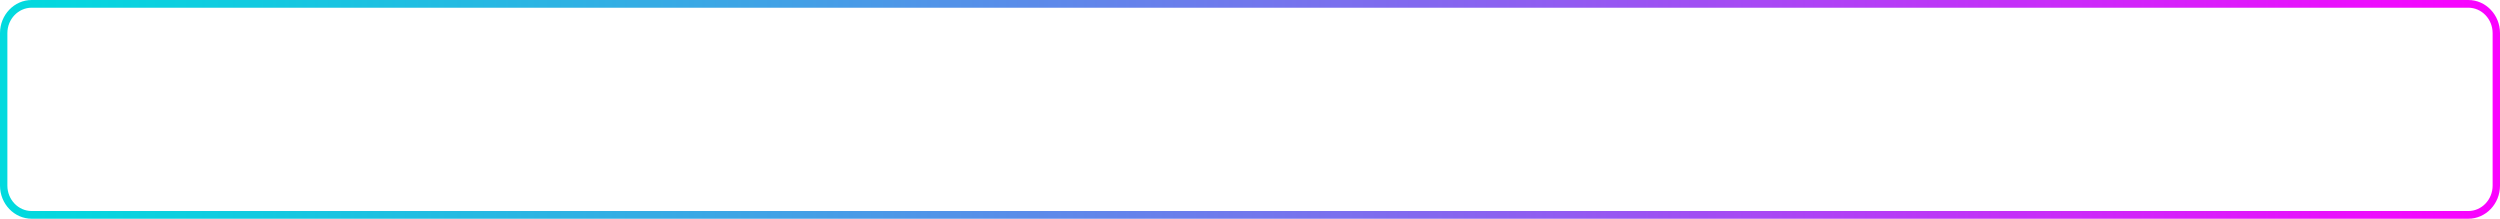<svg xmlns="http://www.w3.org/2000/svg" xmlns:xlink="http://www.w3.org/1999/xlink" width="1623" height="142" viewBox="0 0 1623 142">
  <defs>
    <linearGradient id="linear-gradient" y1="0.5" x2="1" y2="0.5" gradientUnits="objectBoundingBox">
      <stop offset="0" stop-color="#fc00ff"/>
      <stop offset="0.373" stop-color="#925bf1"/>
      <stop offset="0.679" stop-color="#43a0e6"/>
      <stop offset="0.894" stop-color="#12cae0"/>
      <stop offset="1" stop-color="#00dbde"/>
    </linearGradient>
  </defs>
  <g id="Rectangle_21" data-name="Rectangle 21" transform="translate(-201.074 1217.451) rotate(180)">
    <path id="Path_19" data-name="Path 19" d="M-221.661,1217.451H-1803.487c-11.351,0-20.587-9.644-20.587-21.5v-99c0-11.855,9.235-21.5,20.587-21.5H-221.661c11.351,0,20.587,9.645,20.587,21.5v99C-201.074,1207.807-210.309,1217.451-221.661,1217.451Zm-1581.826-137c-8.712,0-15.8,7.4-15.8,16.5v99c0,9.1,7.088,16.5,15.8,16.5H-221.661c8.712,0,15.8-7.4,15.8-16.5v-99c0-9.1-7.088-16.5-15.8-16.5Z" fill="url(#linear-gradient)"/>
  </g>
</svg>
